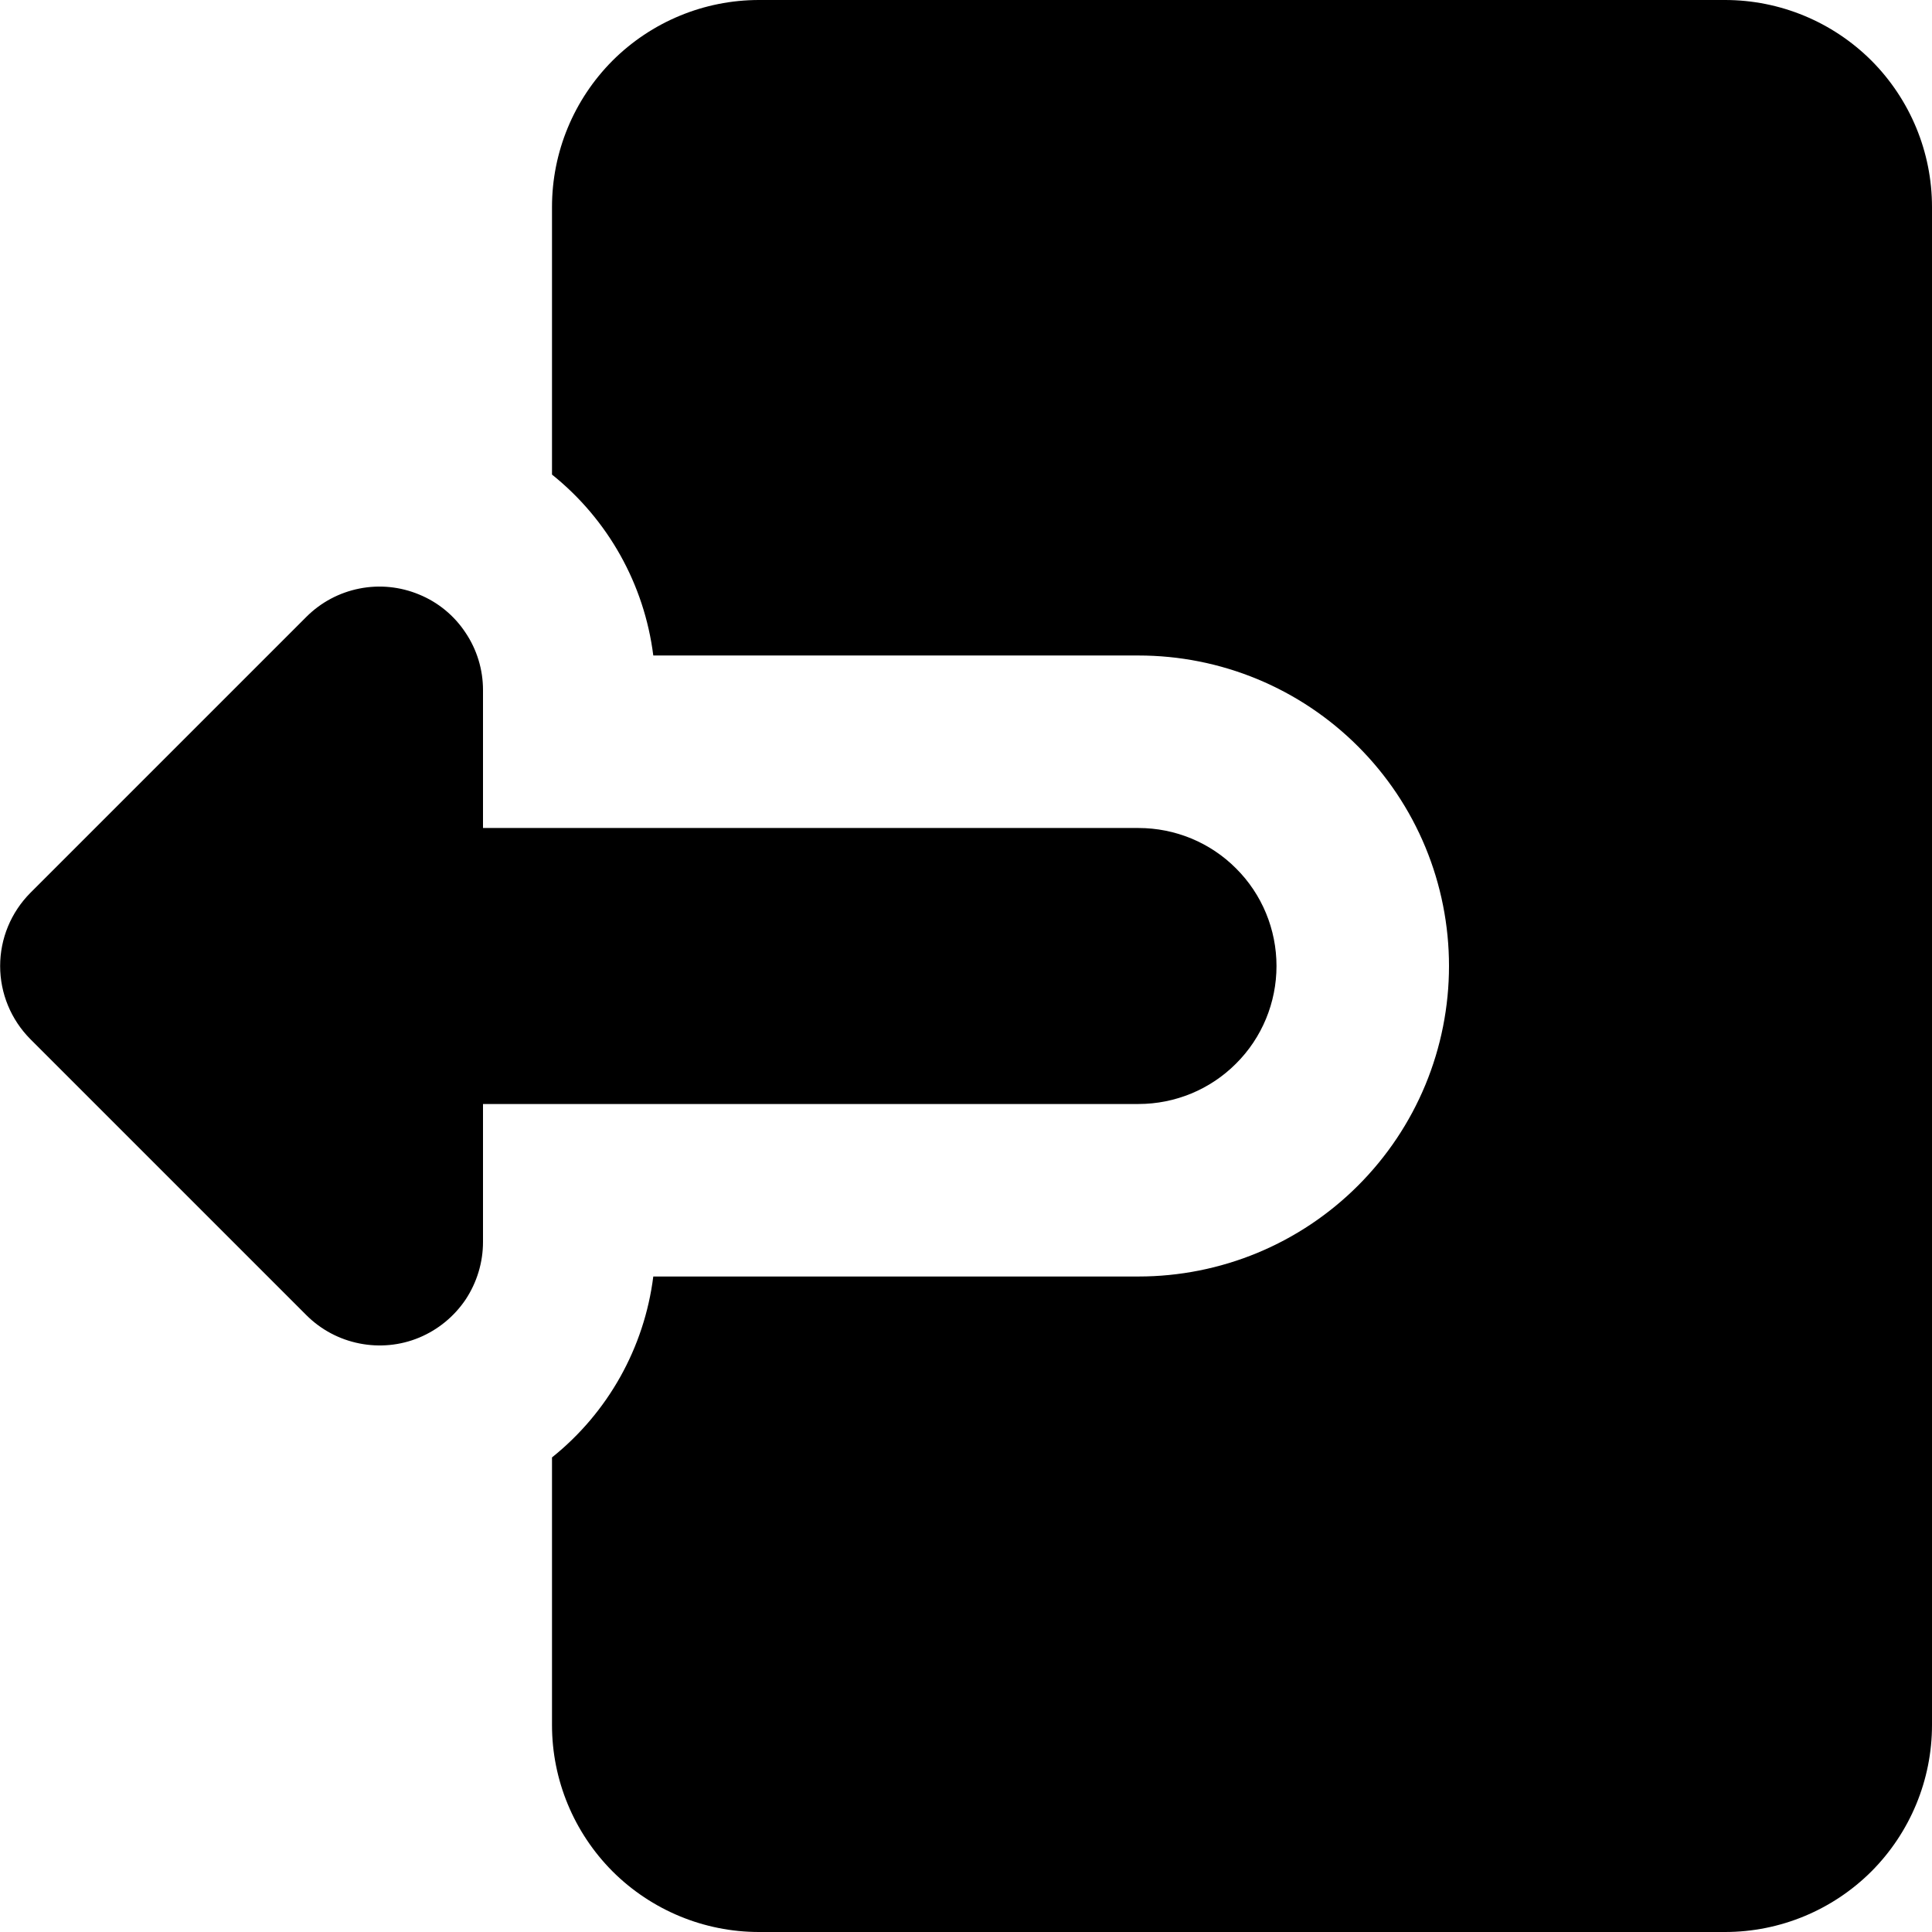 <svg width="14" height="14" viewBox="0 0 14 14" fill="none" xmlns="http://www.w3.org/2000/svg">
<g clip-path="url(#clip0_170_1303)">
<path fill-rule="evenodd" clip-rule="evenodd" d="M14 12.5C14 12.898 13.842 13.279 13.561 13.561C13.279 13.842 12.898 14 12.5 14H5.5C5.102 14 4.721 13.842 4.439 13.561C4.158 13.279 4 12.898 4 12.5V10.561C4.406 10.236 4.669 9.766 4.734 9.25H8.25C8.545 9.25 8.838 9.192 9.111 9.079C9.384 8.966 9.632 8.8 9.841 8.591C10.05 8.382 10.216 8.134 10.329 7.861C10.442 7.588 10.5 7.295 10.5 7C10.5 6.705 10.442 6.412 10.329 6.139C10.216 5.866 10.05 5.618 9.841 5.409C9.632 5.2 9.384 5.034 9.111 4.921C8.838 4.808 8.545 4.75 8.25 4.75L4.734 4.75C4.669 4.234 4.406 3.764 4 3.439V1.5C4 1.102 4.158 0.721 4.439 0.439C4.721 0.158 5.102 0 5.5 0H12.5C12.898 0 13.279 0.158 13.561 0.439C13.842 0.721 14 1.102 14 1.5L14 12.5ZM3.037 9.693C3.174 9.636 3.291 9.54 3.374 9.417C3.456 9.293 3.5 9.148 3.5 9V8H8.25C8.515 8 8.77 7.895 8.957 7.707C9.145 7.52 9.25 7.265 9.25 7C9.25 6.735 9.145 6.48 8.957 6.293C8.77 6.105 8.515 6 8.25 6H3.5L3.5 5C3.5 4.852 3.456 4.707 3.373 4.584C3.291 4.46 3.174 4.364 3.037 4.308C2.9 4.251 2.749 4.236 2.604 4.265C2.458 4.294 2.325 4.365 2.22 4.47L0.22 6.47C0.08 6.611 0.001 6.801 0.001 7C0.001 7.199 0.08 7.389 0.22 7.53L2.22 9.53C2.325 9.635 2.458 9.706 2.604 9.735C2.749 9.764 2.9 9.75 3.037 9.693Z" fill="black"/>
</g>
<defs>
<clipPath id="clip0_170_1303">
<rect width="14" height="14" fill="white" transform="matrix(-1 0 0 -1 14 14)"/>
</clipPath>
</defs>
</svg>
